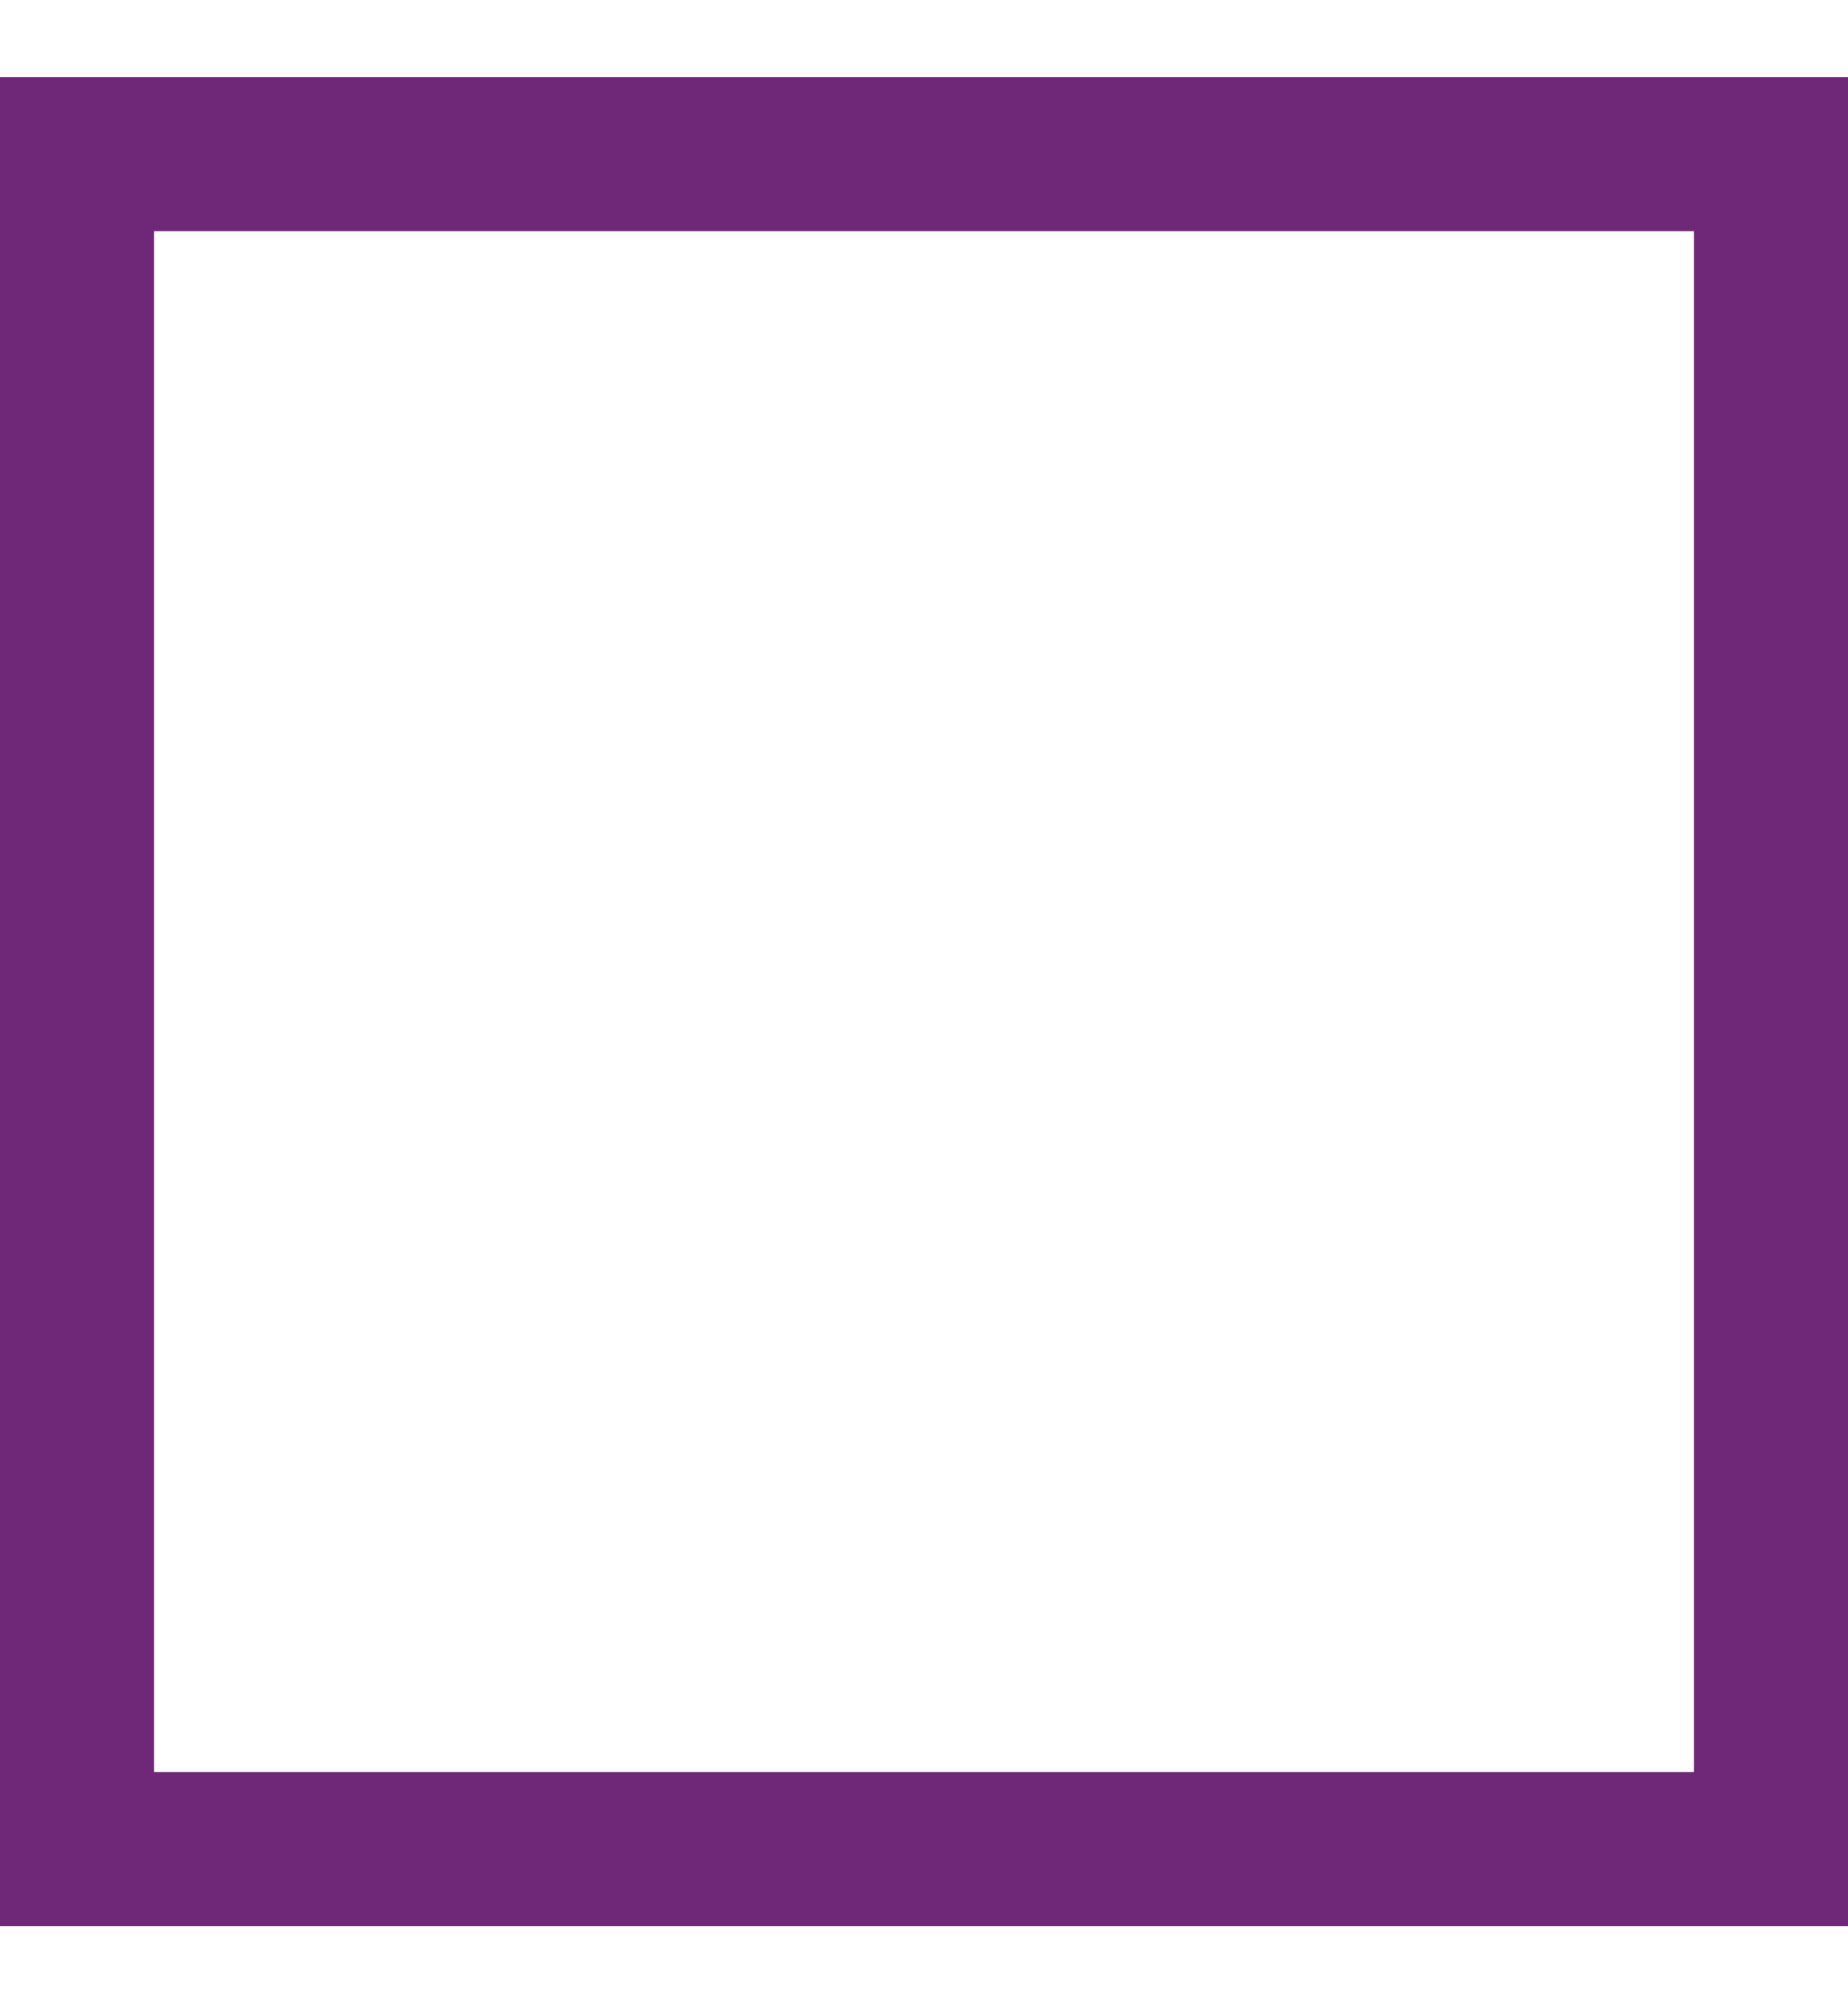<svg width="12" height="13" viewBox="0 0 12 13" fill="none" xmlns="http://www.w3.org/2000/svg">
<g id="Component 2">
<rect id="defult" x="0.5" y="1" width="11" height="11" stroke="#6F2877"/>
</g>
</svg>
